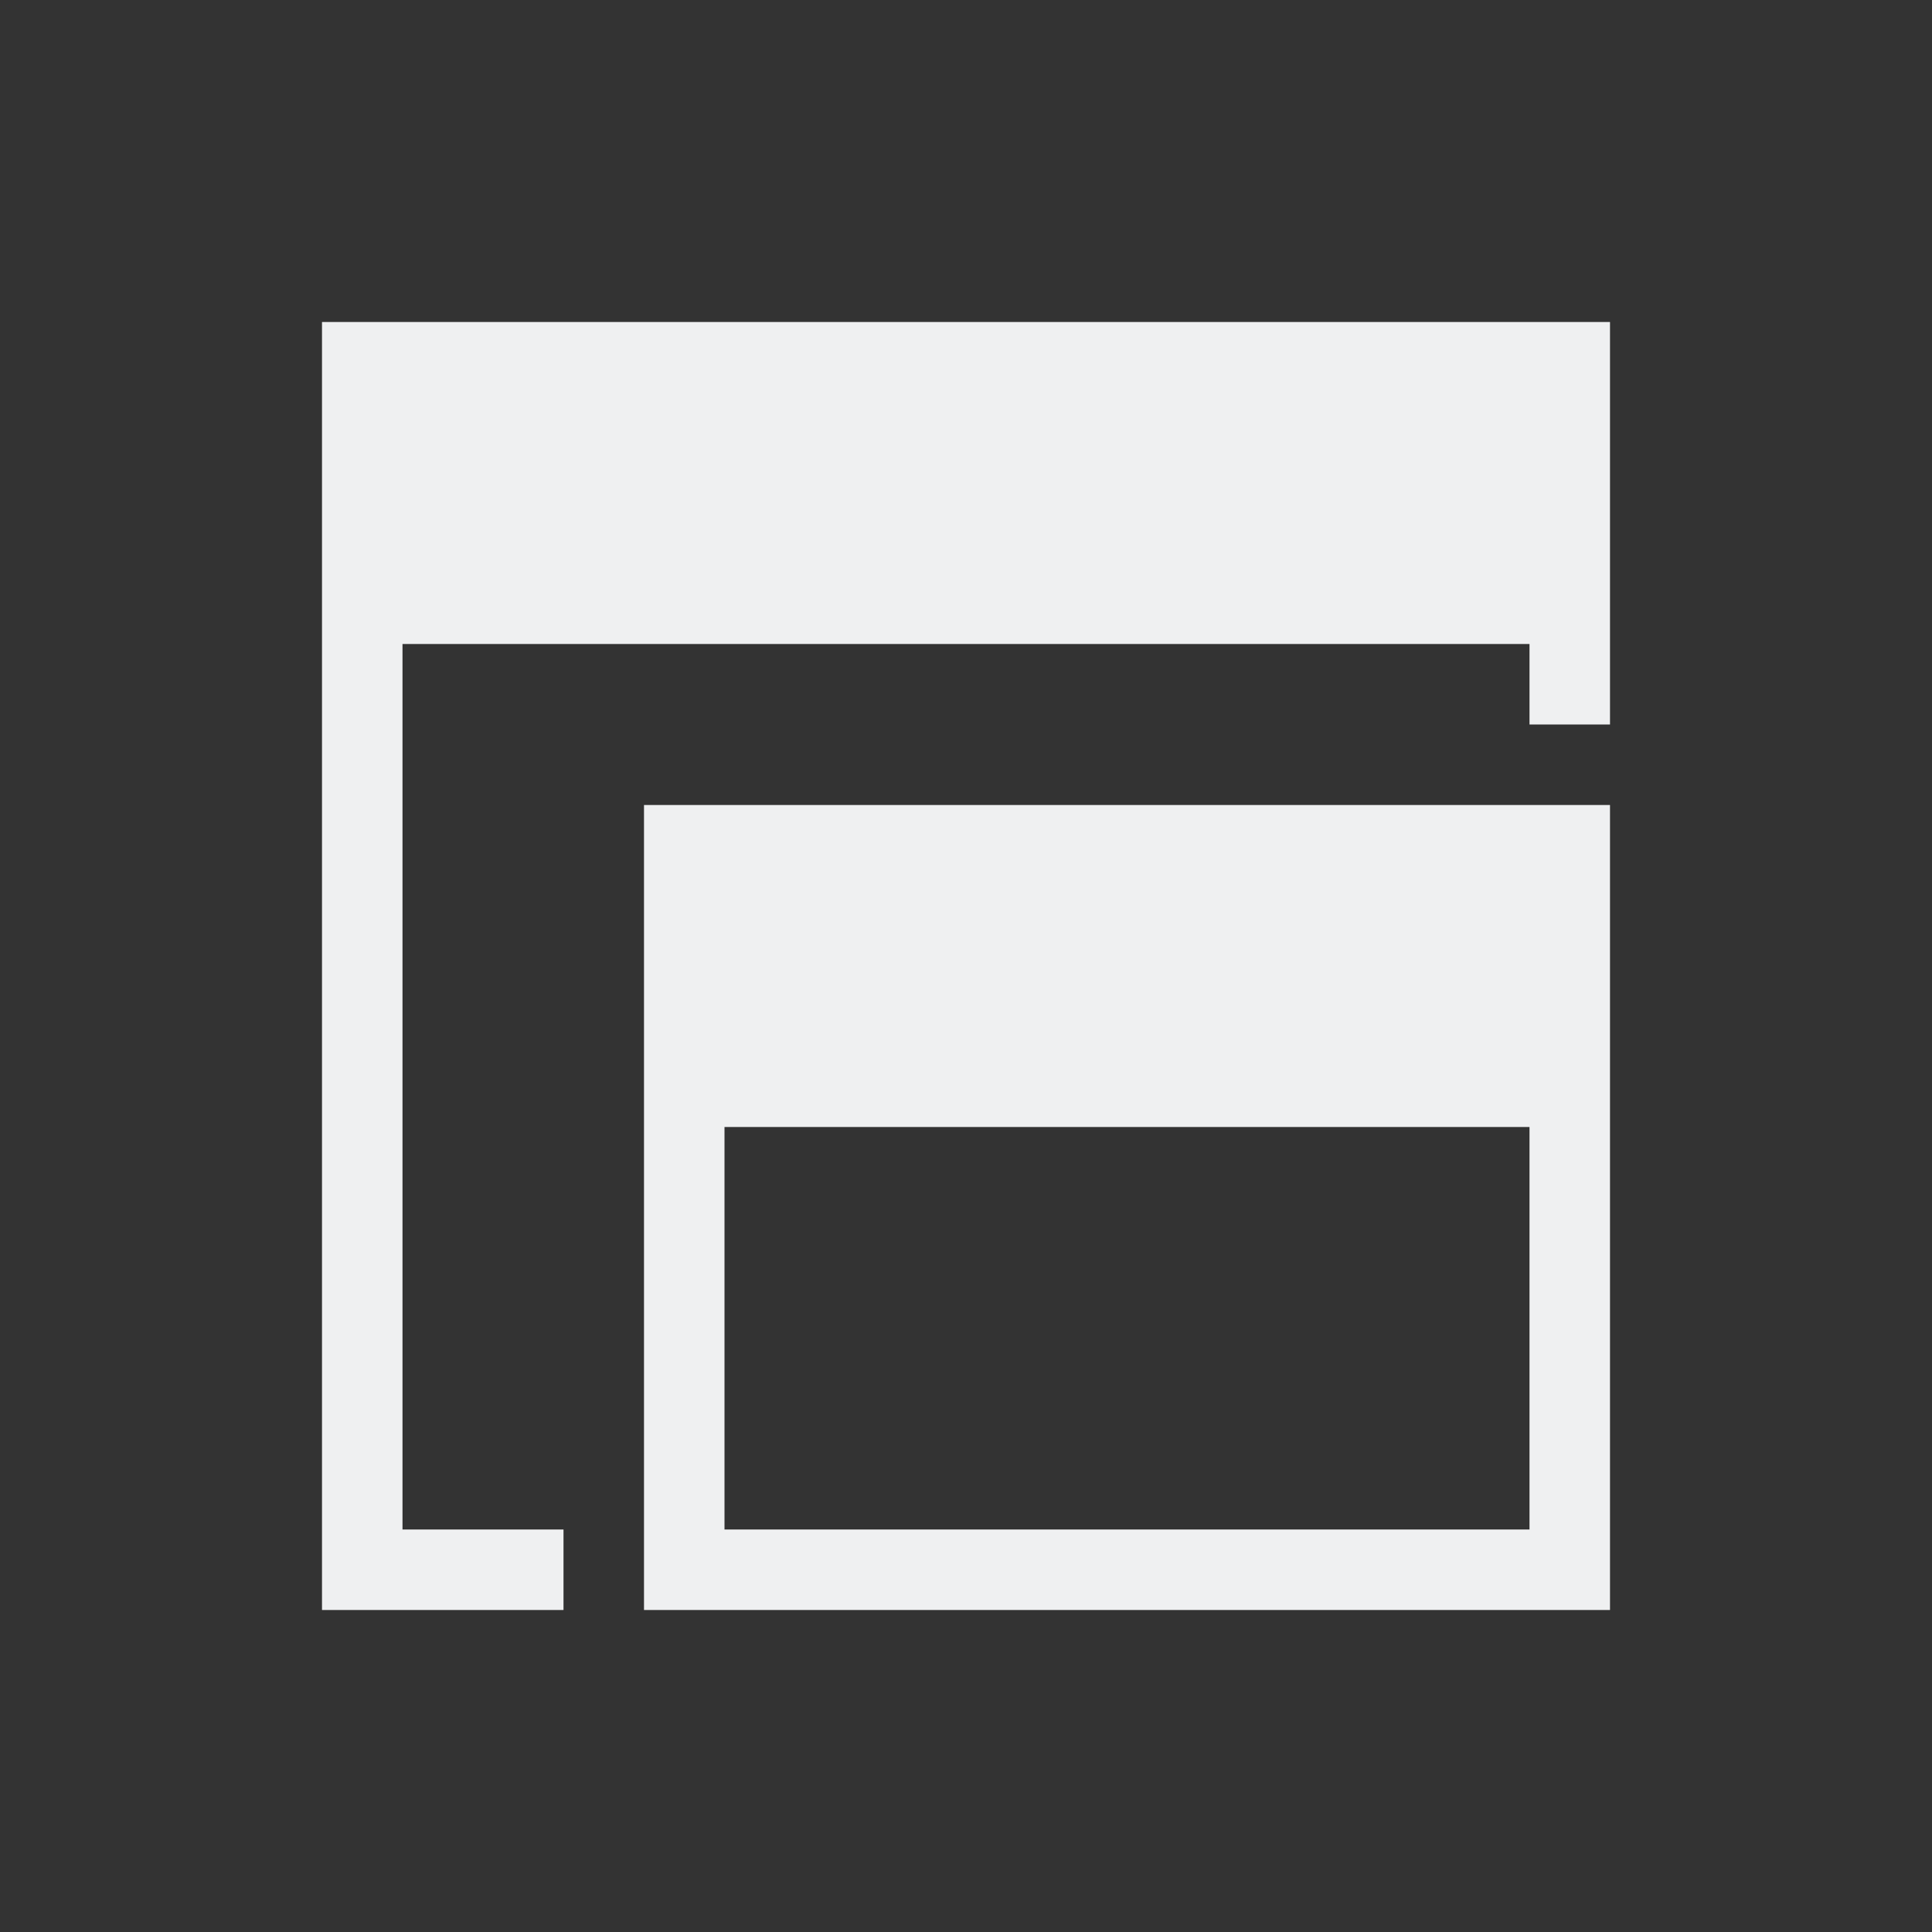 <svg xmlns="http://www.w3.org/2000/svg" viewBox="0 0 24 24">
  <rect x="0" y="0" width="24" height="24" fill="#333333" stroke="none"/>
  <defs id="defs3051">
    <style type="text/css" id="current-color-scheme">
      .ColorScheme-Text {
        color:#eff0f1;
      }
      </style>
  </defs>
 <path style="fill:currentColor;fill-opacity:1;stroke:none" 
     d="M 4 4 L 4 5 L 4 19 L 4 20 L 5 20 L 7 20 L 7 19 L 5 19 L 5 8 L 19 8 L 19 9 L 20 9 L 20 4 L 19 4 L 4 4 z M 8 10 L 8 14 L 8 16 L 8 18 L 8 19 L 8 20 L 12 20 L 20 20 L 20 19 L 20 14 L 20 10 L 19 10 L 18 10 L 8 10 z M 9 14 L 19 14 L 19 19 L 12 19 L 9 19 L 9 16 L 9 14 z "
     class="ColorScheme-Text"
     />
</svg>
